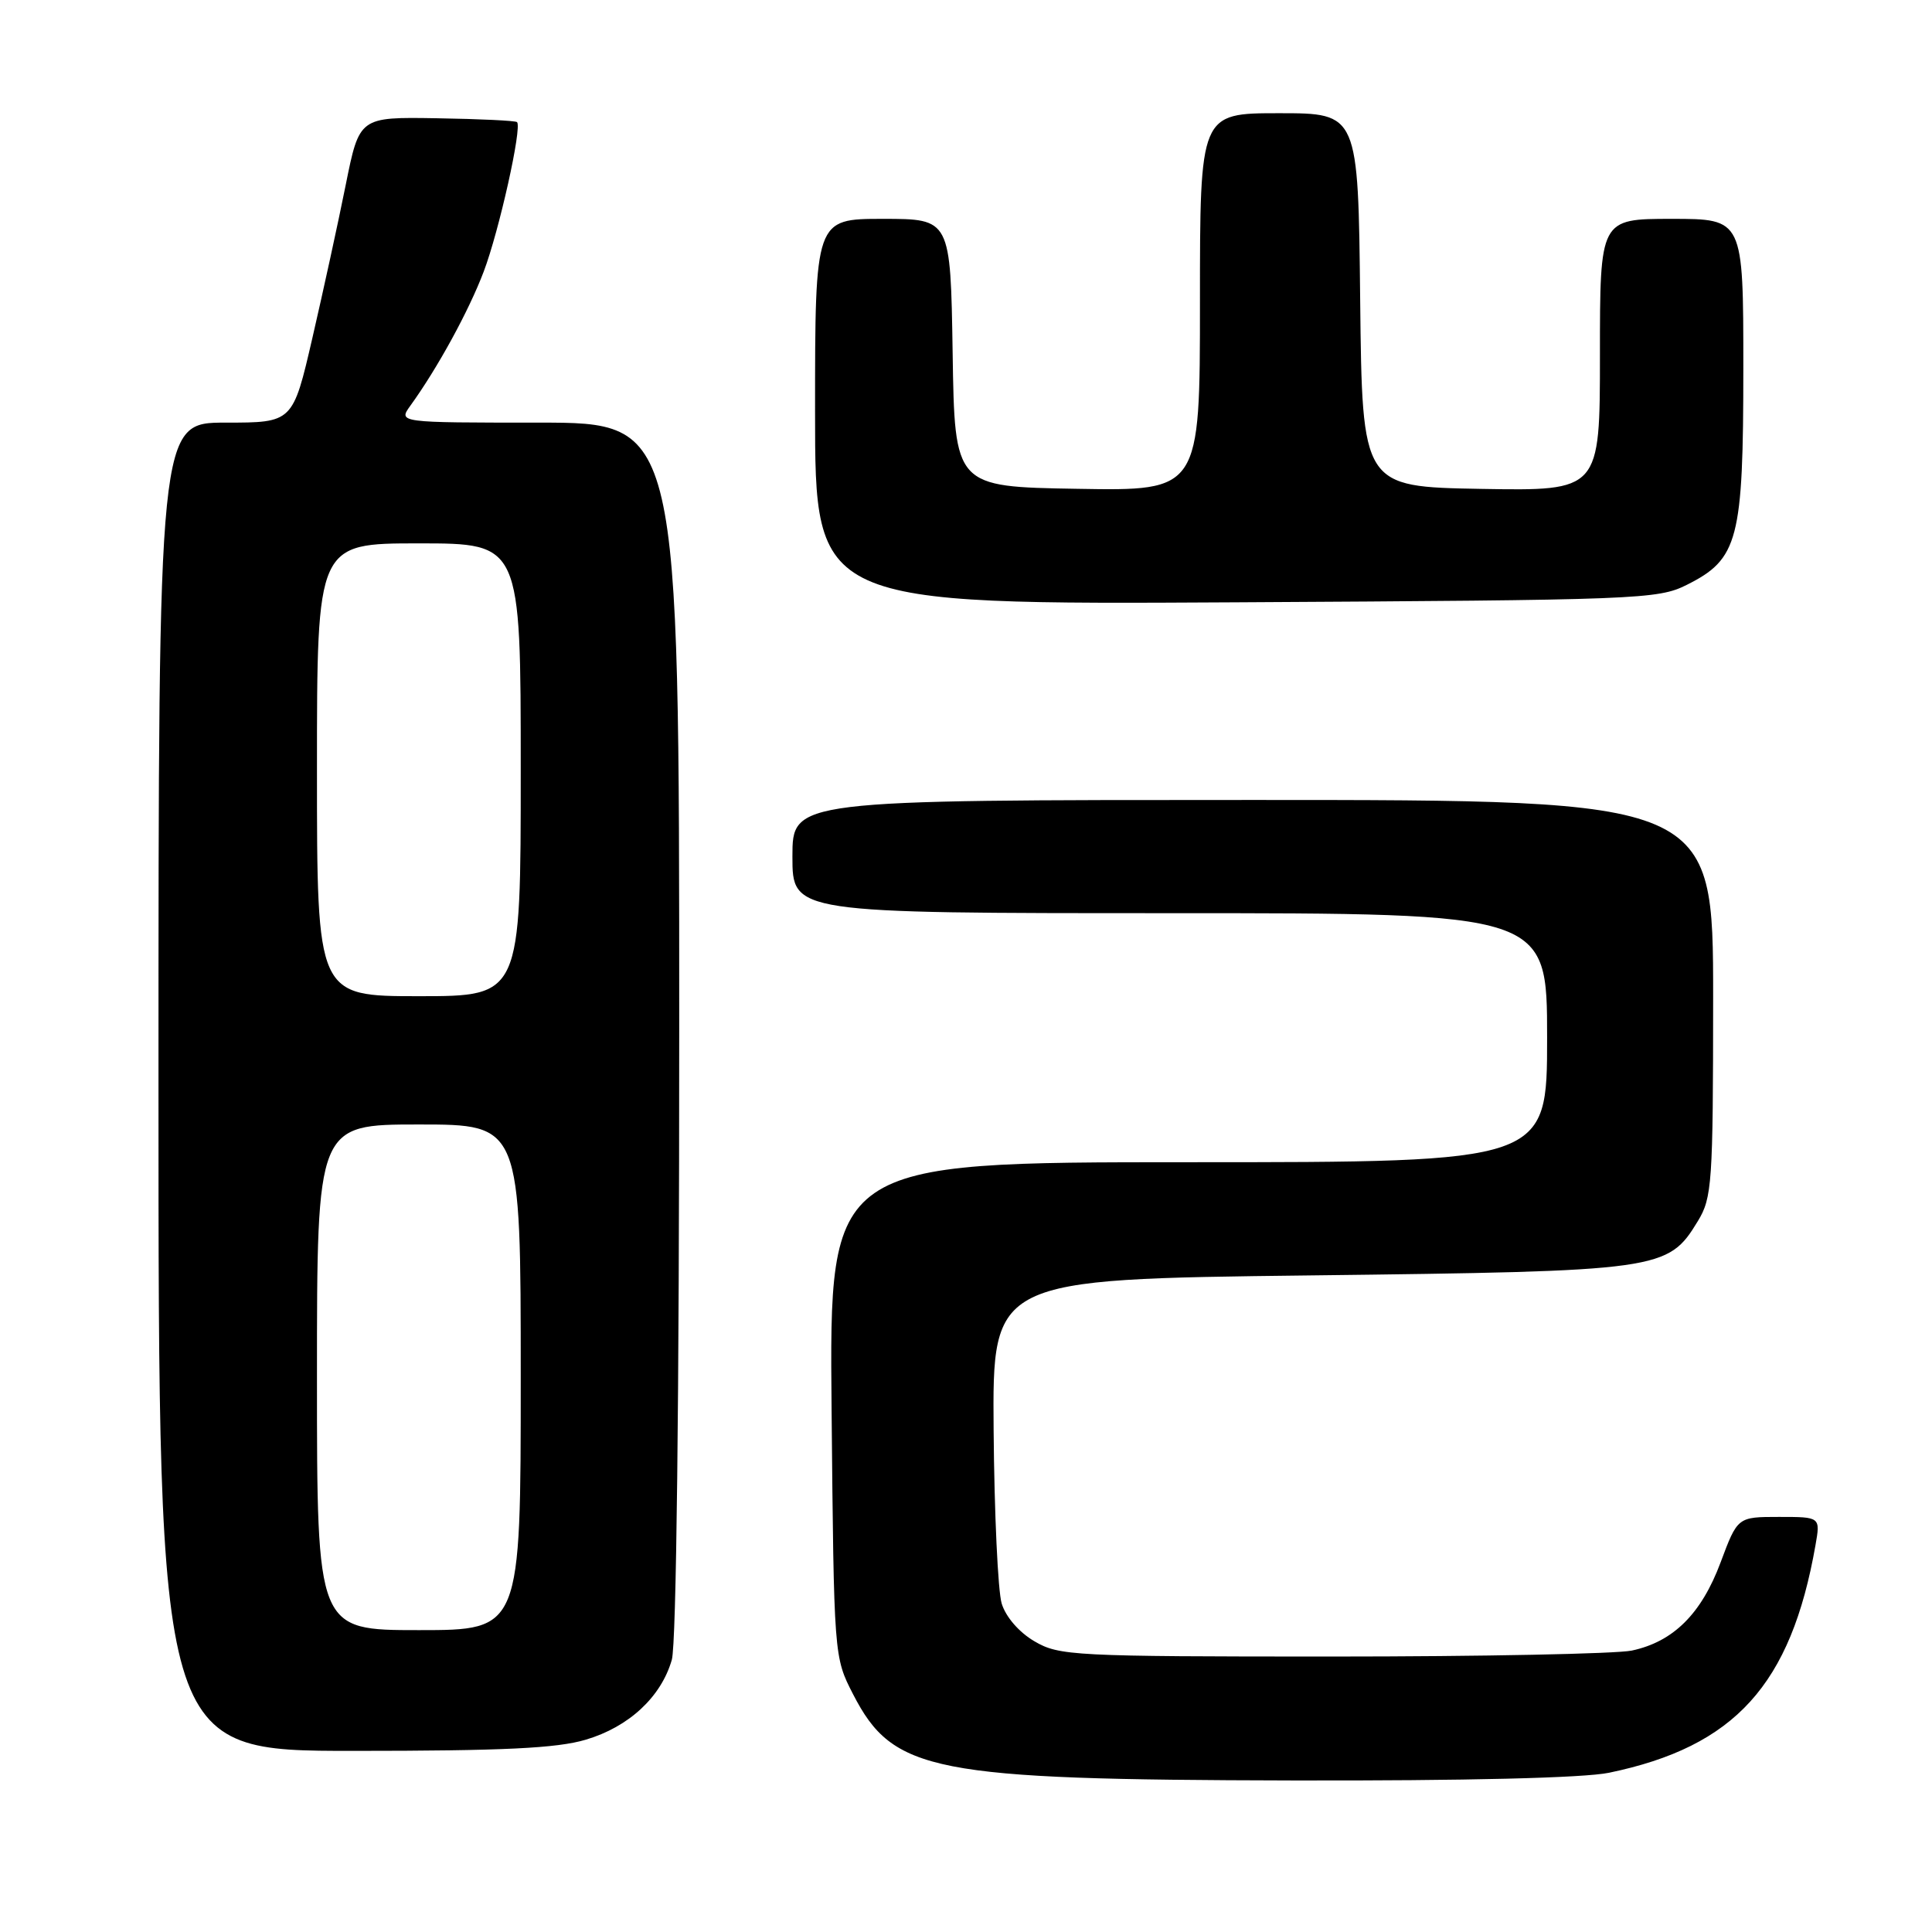 <?xml version="1.0" encoding="UTF-8" standalone="no"?>
<!DOCTYPE svg PUBLIC "-//W3C//DTD SVG 1.1//EN" "http://www.w3.org/Graphics/SVG/1.1/DTD/svg11.dtd" >
<svg xmlns="http://www.w3.org/2000/svg" xmlns:xlink="http://www.w3.org/1999/xlink" version="1.1" viewBox="0 0 256 256">
 <g >
 <path fill="currentColor"
d=" M 213.20 234.90 C 229.88 231.44 237.31 223.25 240.56 204.75 C 241.22 201.00 241.22 201.00 235.73 201.00 C 230.24 201.00 230.24 201.00 227.99 207.02 C 225.44 213.85 221.72 217.54 216.22 218.71 C 214.17 219.14 196.30 219.50 176.50 219.50 C 142.20 219.50 140.34 219.40 137.07 217.48 C 135.03 216.29 133.27 214.25 132.73 212.48 C 132.23 210.84 131.75 200.50 131.66 189.50 C 131.50 169.50 131.50 169.50 173.50 169.00 C 220.15 168.44 221.00 168.33 224.97 161.81 C 226.86 158.71 226.99 156.81 227.00 132.25 C 227.00 106.00 227.00 106.00 166.00 106.00 C 105.00 106.00 105.00 106.00 105.00 113.50 C 105.00 121.00 105.00 121.00 155.00 121.00 C 205.00 121.00 205.00 121.00 205.00 137.50 C 205.00 154.00 205.00 154.00 157.44 154.00 C 109.88 154.00 109.88 154.00 110.19 186.78 C 110.50 219.56 110.50 219.56 113.04 224.50 C 118.35 234.81 123.49 235.82 171.20 235.92 C 194.31 235.97 209.86 235.59 213.20 234.90 Z  M 77.61 230.52 C 83.33 228.83 87.61 224.85 89.02 219.93 C 89.62 217.83 90.00 185.69 90.00 136.26 C 90.00 56.00 90.00 56.00 71.38 56.00 C 52.76 56.00 52.76 56.00 54.38 53.75 C 57.98 48.77 62.12 41.20 64.09 36.00 C 66.13 30.63 69.20 16.87 68.51 16.18 C 68.32 15.99 63.54 15.76 57.89 15.67 C 47.62 15.50 47.62 15.50 45.81 24.50 C 44.82 29.45 42.83 38.56 41.40 44.75 C 38.80 56.00 38.80 56.00 29.90 56.00 C 21.00 56.00 21.00 56.00 21.00 144.00 C 21.00 232.00 21.00 232.00 46.82 232.00 C 66.67 232.00 73.79 231.66 77.61 230.52 Z  M 223.50 77.50 C 230.34 74.08 231.00 71.56 231.00 48.75 C 231.00 29.00 231.00 29.00 221.50 29.00 C 212.00 29.00 212.00 29.00 212.00 47.03 C 212.00 65.05 212.00 65.05 196.25 64.78 C 180.50 64.50 180.50 64.50 180.23 39.75 C 179.97 15.00 179.97 15.00 169.48 15.00 C 159.00 15.00 159.00 15.00 159.00 40.02 C 159.00 65.05 159.00 65.05 142.75 64.77 C 126.50 64.50 126.50 64.50 126.23 46.75 C 125.95 29.00 125.95 29.00 116.98 29.00 C 108.00 29.00 108.00 29.00 108.00 54.56 C 108.00 80.12 108.00 80.12 163.75 79.81 C 217.16 79.51 219.67 79.42 223.50 77.50 Z  M 42.00 182.50 C 42.00 149.00 42.00 149.00 55.50 149.00 C 69.00 149.00 69.00 149.00 69.00 182.50 C 69.00 216.00 69.00 216.00 55.50 216.00 C 42.00 216.00 42.00 216.00 42.00 182.50 Z  M 42.00 102.00 C 42.00 72.00 42.00 72.00 55.50 72.00 C 69.00 72.00 69.00 72.00 69.00 102.00 C 69.00 132.00 69.00 132.00 55.50 132.00 C 42.00 132.00 42.00 132.00 42.00 102.00 Z "/>
</g>
</svg>